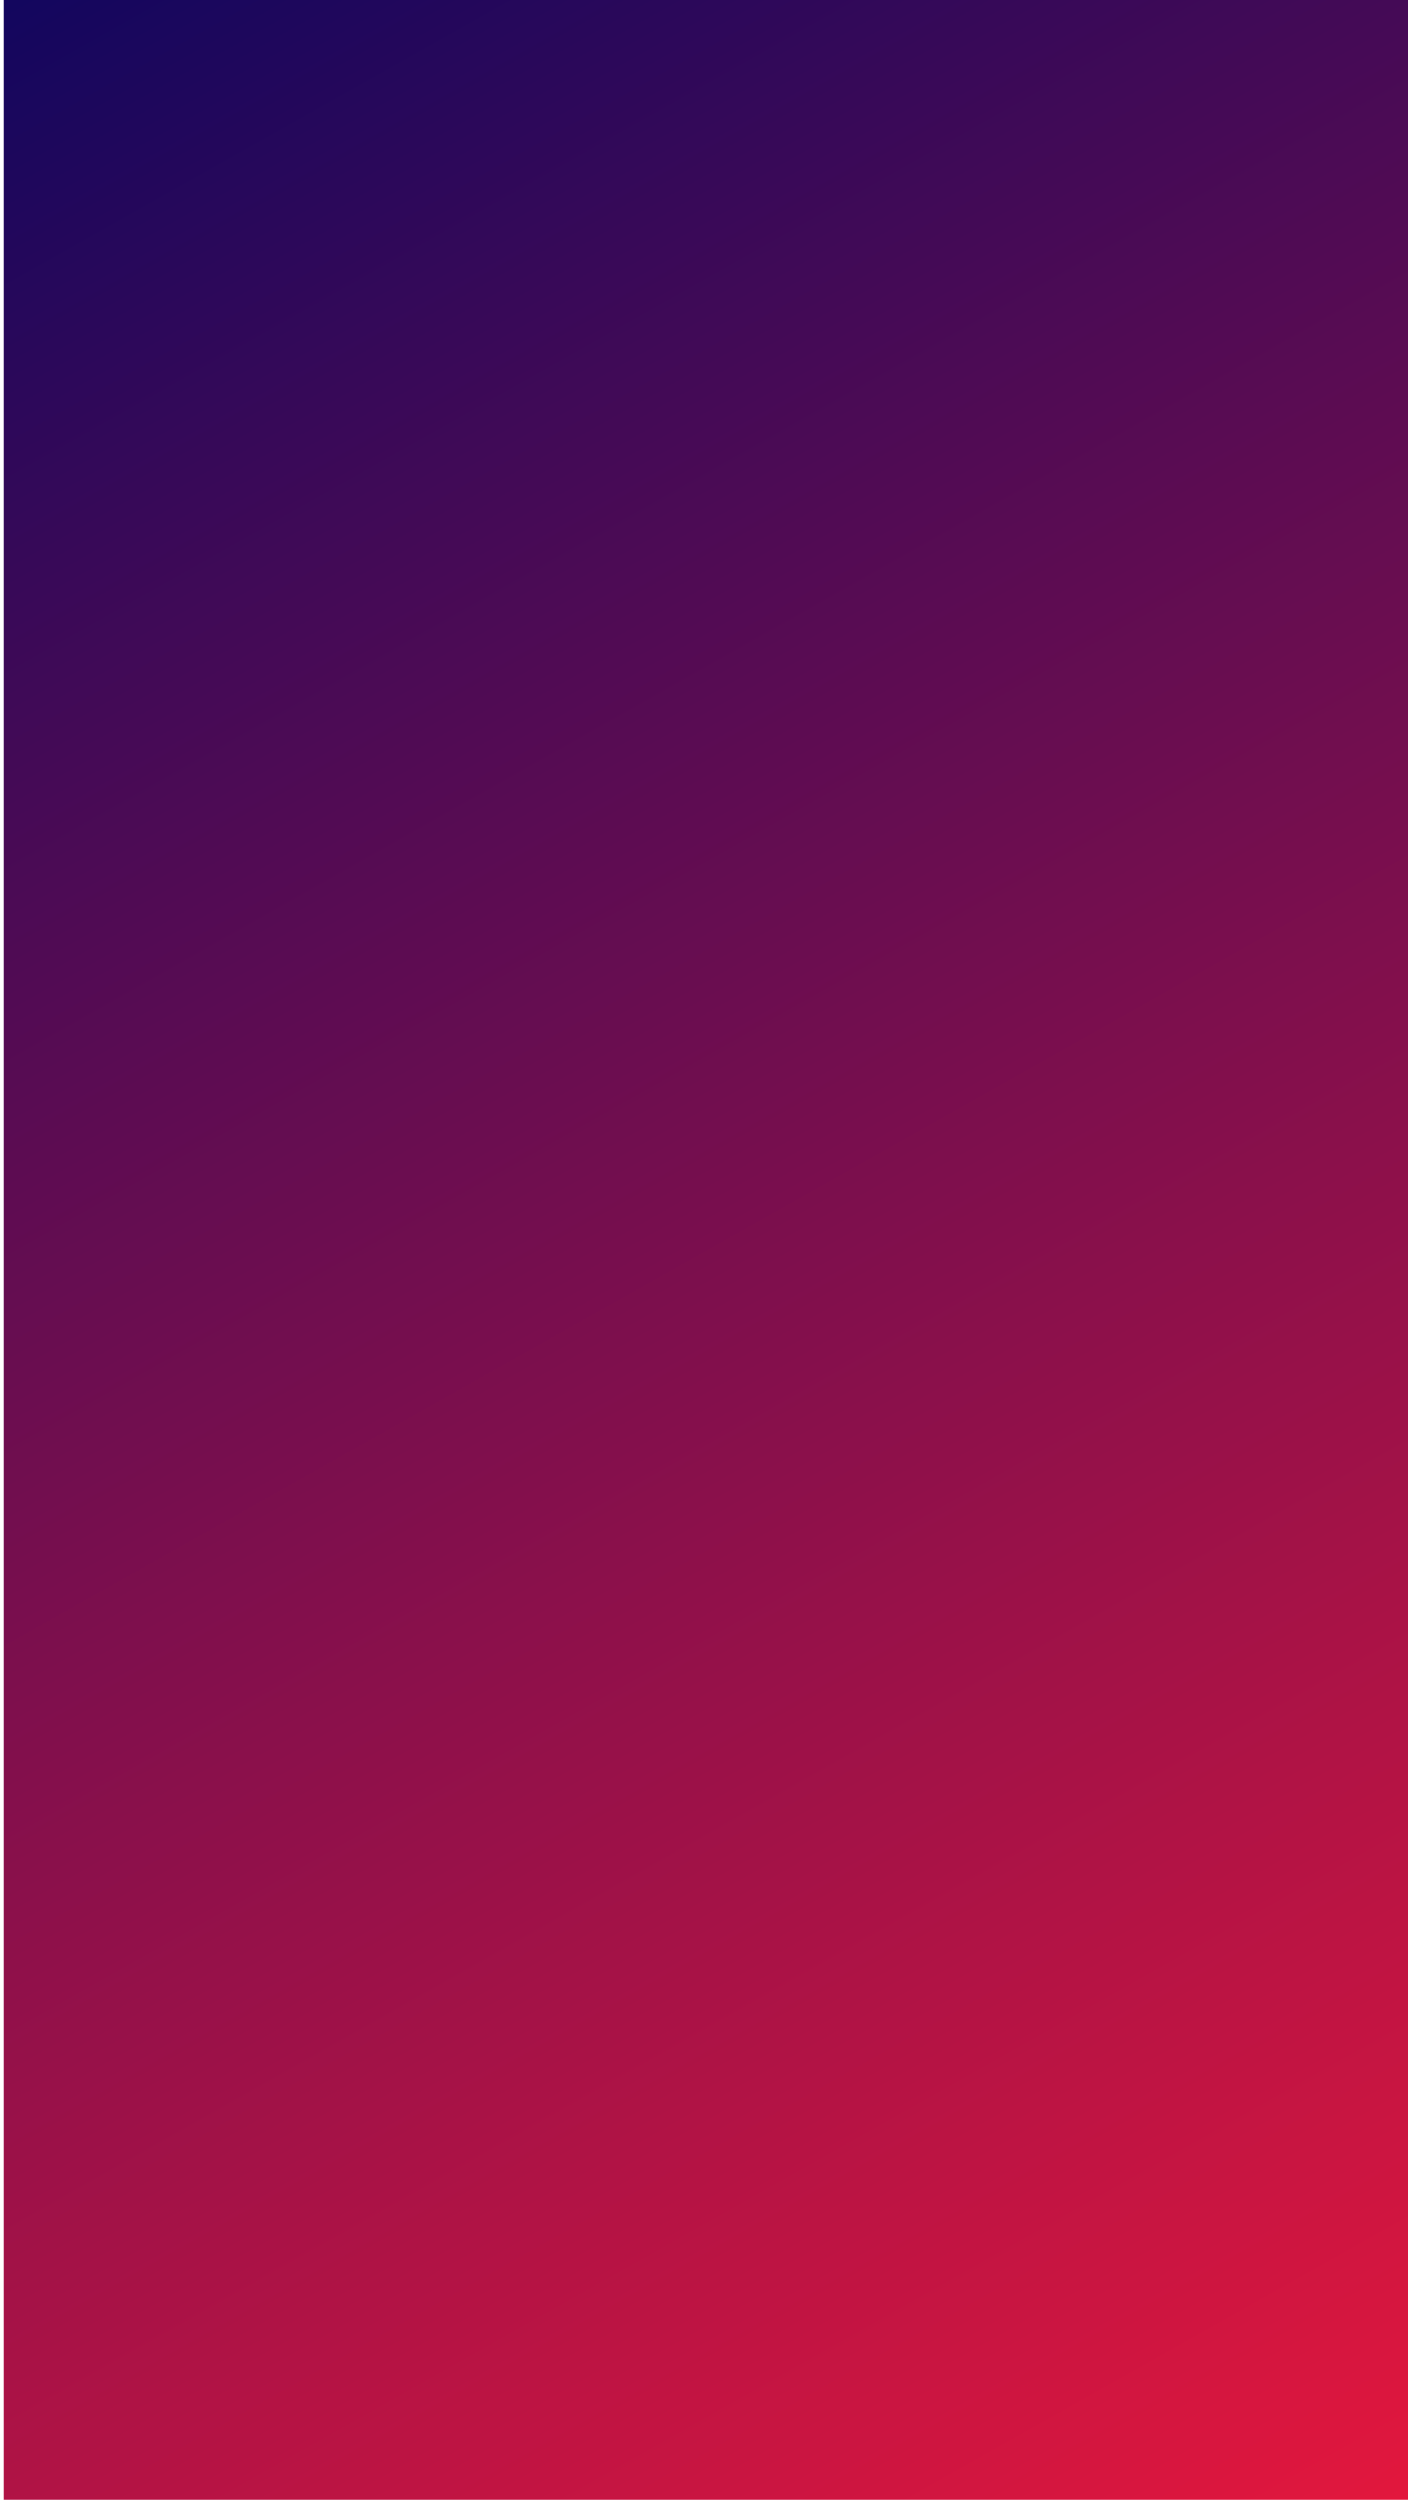 <?xml version="1.0" encoding="UTF-8" standalone="no"?>
<!-- Created with Inkscape (http://www.inkscape.org/) -->

<svg
   width="640"
   height="1136"
   viewBox="0 0 640 1136"
   version="1.1"
   id="svg5"
   inkscape:version="1.1.2 (0a00cf5339, 2022-02-04)"
   sodipodi:docname="fondoMovil.svg"
   xmlns:inkscape="http://www.inkscape.org/namespaces/inkscape"
   xmlns:sodipodi="http://sodipodi.sourceforge.net/DTD/sodipodi-0.dtd"
   xmlns:xlink="http://www.w3.org/1999/xlink"
   xmlns="http://www.w3.org/2000/svg"
   xmlns:svg="http://www.w3.org/2000/svg">
  <sodipodi:namedview
     id="namedview7"
     pagecolor="#ffffff"
     bordercolor="#666666"
     borderopacity="1.0"
     inkscape:pageshadow="2"
     inkscape:pageopacity="0.0"
     inkscape:pagecheckerboard="0"
     inkscape:document-units="px"
     showgrid="false"
     inkscape:zoom="0.32492054"
     inkscape:cx="378.55409"
     inkscape:cy="620.15161"
     inkscape:window-width="1366"
     inkscape:window-height="700"
     inkscape:window-x="0"
     inkscape:window-y="31"
     inkscape:window-maximized="1"
     inkscape:current-layer="layer1" />
  <defs
     id="defs2">
    <linearGradient
       inkscape:collect="always"
       id="linearGradient17940">
      <stop
         style="stop-color:#12065e;stop-opacity:1"
         offset="0"
         id="stop17936" />
      <stop
         style="stop-color:#e3173d;stop-opacity:1"
         offset="1"
         id="stop17938" />
    </linearGradient>
    <linearGradient
       id="linearGradient17902"
       inkscape:swatch="solid">
      <stop
         style="stop-color:#1d276a;stop-opacity:1;"
         offset="0"
         id="stop17900" />
    </linearGradient>
    <linearGradient
       inkscape:collect="always"
       xlink:href="#linearGradient17940"
       id="linearGradient17942"
       x1="1.71"
       y1="-3.059"
       x2="643.805"
       y2="1137.724"
       gradientUnits="userSpaceOnUse" />
  </defs>
  <g
     inkscape:label="Capa 1"
     inkscape:groupmode="layer"
     id="layer1">
    <g
       id="g20197"
       inkscape:export-filename="/home/emmanuelad/Escuela/CBTA/ofimatica/exposicion/pagina/img/fondoMovil.png"
       inkscape:export-xdpi="96"
       inkscape:export-ydpi="96">
      <rect
         style="fill:url(#linearGradient17942);fill-rule:evenodd;stroke-width:1.151;fill-opacity:1"
         id="rect868"
         width="642.095"
         height="1140.783"
         x="1.71"
         y="-3.059"
         inkscape:export-filename="/home/emmanuelad/Escuela/CBTA/ofimatica/exposicion/pagina/img/fondoMovil.png"
         inkscape:export-xdpi="96"
         inkscape:export-ydpi="96" />
    </g>
  </g>
</svg>
